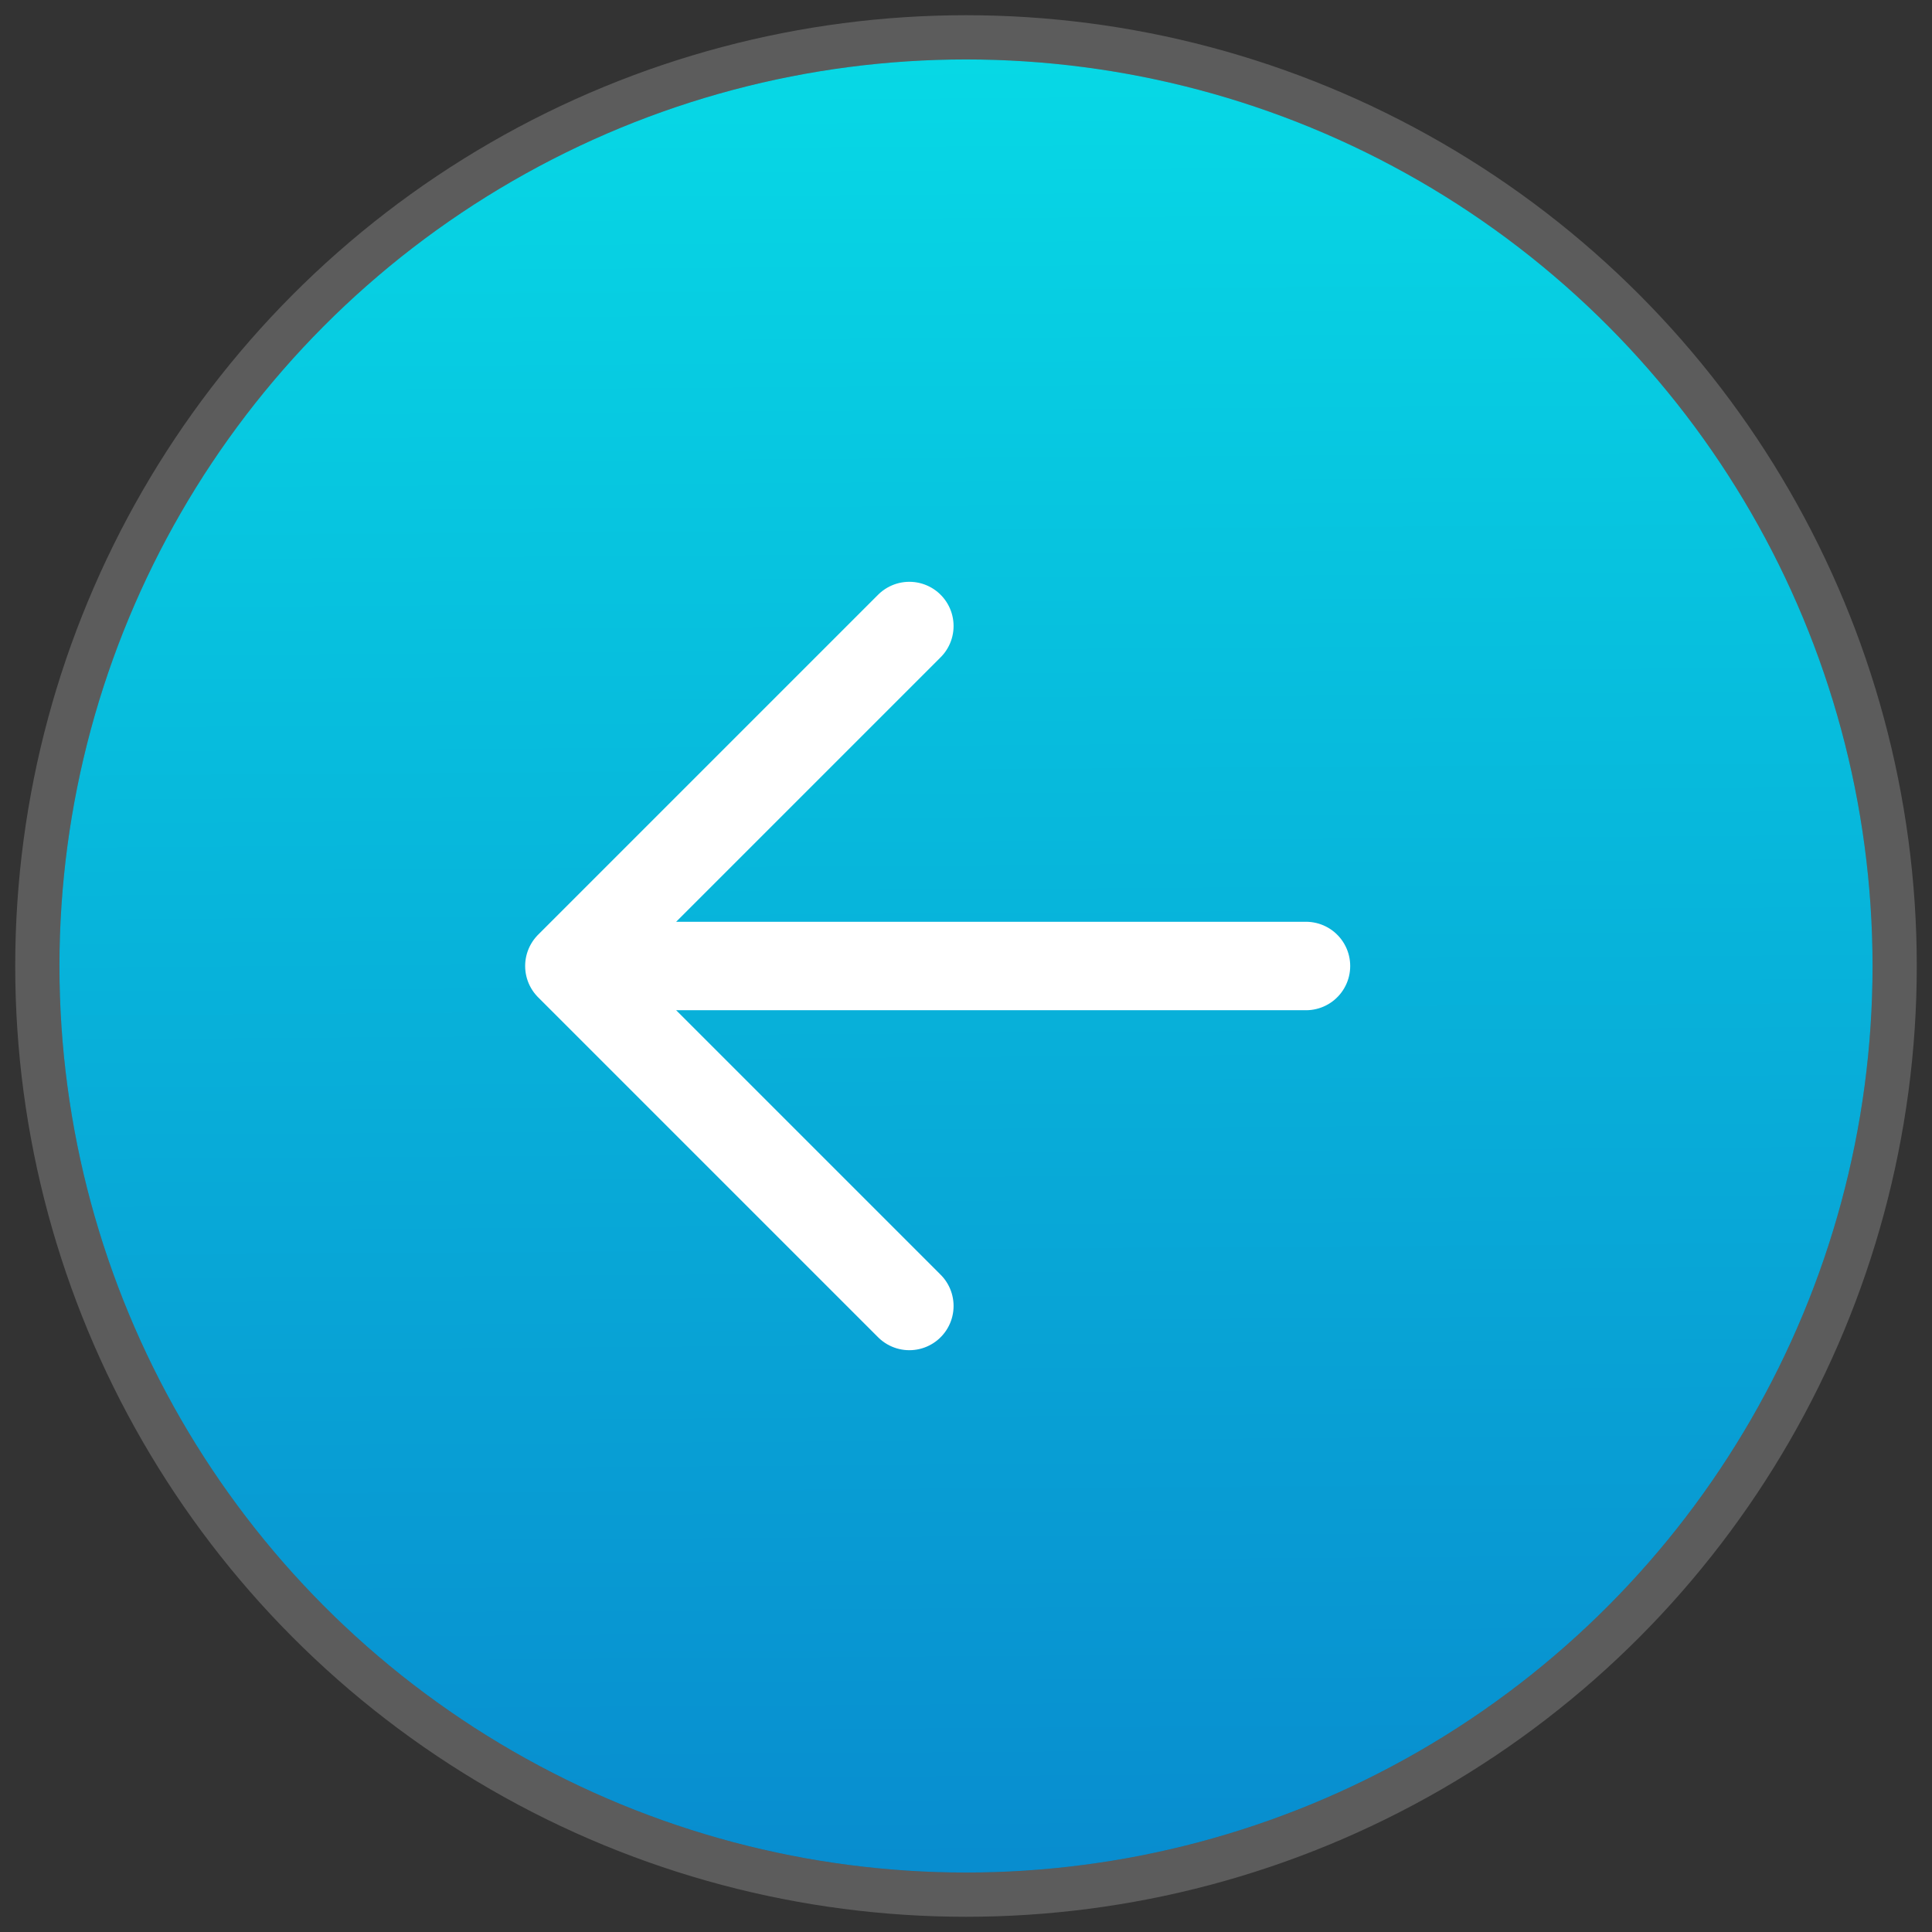 <svg width="65" height="65" viewBox="0 0 65 65" fill="none" xmlns="http://www.w3.org/2000/svg">
<rect x="0" y="0" width="65" height="65" fill="#333333" stroke="none"/>
<circle cx="30.5" cy="30.5" r="30.5" transform="matrix(-1 0 0 1 63 2)" fill="url(#paint0_linear_15_4845)"/>
<circle cx="30.5" cy="30.5" r="31.244" transform="matrix(-1 0 0 1 63 2)" stroke="white" stroke-opacity="0.2" stroke-width="1.488"/>
<path d="M43.938 32.5H19.156M19.156 32.5L30.594 21.062M19.156 32.5L30.594 43.938" stroke="white" stroke-width="2.976" stroke-linecap="round" stroke-linejoin="round"/>
<defs>
<linearGradient id="paint0_linear_15_4845" x1="30.532" y1="-31.352" x2="29.639" y2="95.243" gradientUnits="userSpaceOnUse">
<stop stop-color="#07FFF1"/>
<stop offset="1" stop-color="#0862C2"/>
</linearGradient>
</defs>
</svg>
